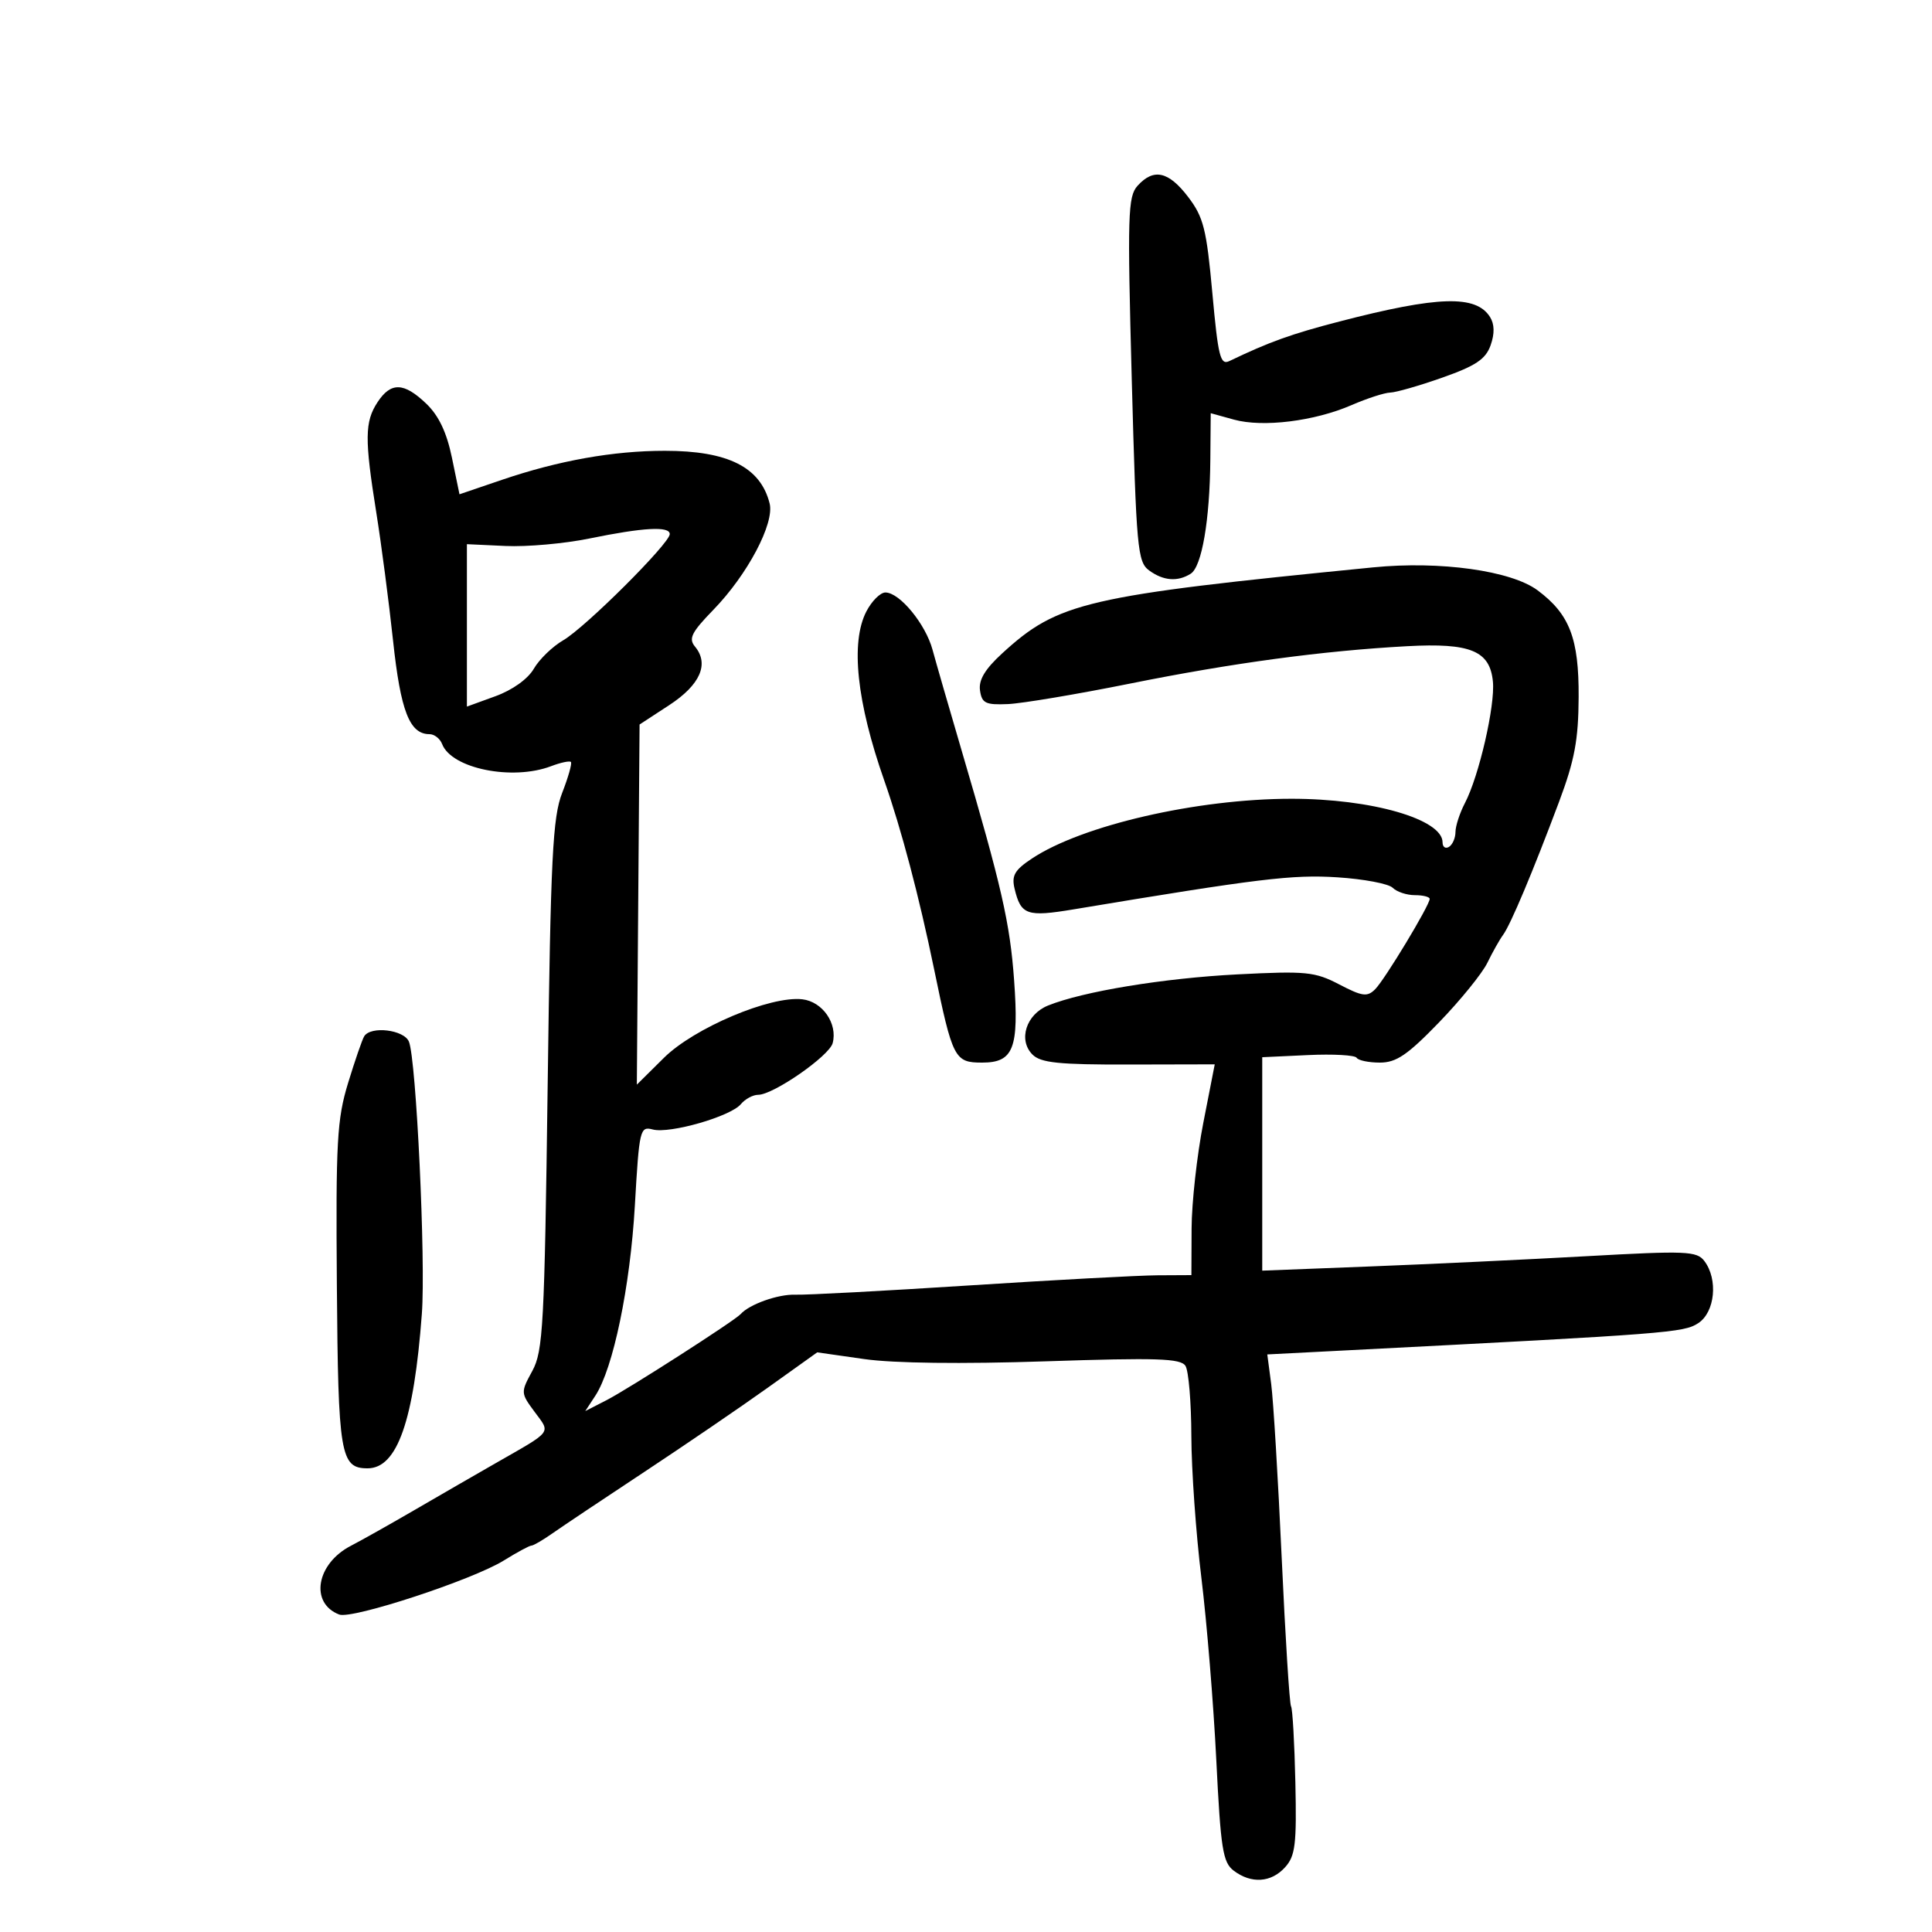 <svg xmlns="http://www.w3.org/2000/svg" width="300" height="300" viewBox="0 0 300 300" version="1.1">
	<path d="M 176.644 28.841 C 175.133 30.511, 175.049 33.309, 175.739 58.922 C 176.448 85.237, 176.632 87.258, 178.441 88.581 C 180.651 90.196, 182.867 90.370, 184.893 89.087 C 186.621 87.993, 187.862 80.762, 187.940 71.331 L 188 64.161 191.613 65.159 C 196.101 66.398, 204.105 65.409, 209.877 62.901 C 212.285 61.856, 214.985 60.982, 215.877 60.959 C 216.770 60.937, 220.425 59.885, 224 58.623 C 229.168 56.798, 230.697 55.770, 231.462 53.611 C 232.102 51.802, 232.070 50.335, 231.367 49.220 C 229.191 45.770, 223.314 45.946, 208 49.918 C 200.510 51.861, 197.074 53.096, 190.892 56.067 C 189.491 56.740, 189.150 55.375, 188.252 45.497 C 187.347 35.556, 186.883 33.713, 184.491 30.577 C 181.456 26.598, 179.138 26.085, 176.644 28.841 M 58.615 62.465 C 56.632 65.491, 56.603 68.165, 58.428 79.574 C 59.214 84.483, 60.387 93.450, 61.036 99.500 C 62.207 110.420, 63.602 114, 66.686 114 C 67.443 114, 68.328 114.692, 68.653 115.537 C 70.114 119.347, 79.550 121.262, 85.574 118.972 C 87.061 118.407, 88.445 118.111, 88.649 118.316 C 88.854 118.521, 88.248 120.671, 87.303 123.094 C 85.813 126.912, 85.512 132.972, 85.042 168.500 C 84.549 205.826, 84.335 209.803, 82.657 212.879 C 80.838 216.215, 80.843 216.297, 83.025 219.248 C 85.513 222.612, 85.916 222.081, 77 227.181 C 73.975 228.912, 68.338 232.166, 64.473 234.414 C 60.608 236.661, 56.114 239.189, 54.487 240.030 C 49.112 242.811, 48.071 248.939, 52.673 250.705 C 54.665 251.469, 73.376 245.326, 78.230 242.314 C 80.282 241.042, 82.212 240, 82.521 240 C 82.829 240, 84.300 239.142, 85.790 238.094 C 87.281 237.046, 93.675 232.770, 100 228.592 C 106.325 224.414, 114.964 218.520, 119.199 215.494 L 126.897 209.993 134.199 211.036 C 138.762 211.689, 149.316 211.820, 162.346 211.386 C 179.701 210.809, 183.341 210.928, 184.081 212.096 C 184.569 212.868, 184.980 217.775, 184.993 223 C 185.007 228.225, 185.707 238.125, 186.550 245 C 187.393 251.875, 188.434 264.592, 188.864 273.260 C 189.550 287.113, 189.878 289.196, 191.572 290.478 C 194.299 292.541, 197.383 292.339, 199.539 289.957 C 201.140 288.188, 201.355 286.421, 201.144 276.780 C 201.010 270.657, 200.707 265.335, 200.471 264.953 C 200.235 264.572, 199.582 254.189, 199.020 241.880 C 198.457 229.571, 197.724 217.433, 197.390 214.907 L 196.784 210.314 209.142 209.680 C 259.185 207.111, 261.449 206.936, 263.706 205.457 C 266.311 203.750, 266.810 198.649, 264.649 195.807 C 263.478 194.265, 261.843 194.198, 246.431 195.058 C 237.119 195.578, 221.963 196.296, 212.750 196.654 L 196 197.305 196 180.734 L 196 164.164 203.098 163.832 C 207.003 163.649, 210.404 163.838, 210.657 164.250 C 210.911 164.662, 212.535 165, 214.266 165 C 216.816 165, 218.561 163.813, 223.457 158.750 C 226.781 155.313, 230.156 151.150, 230.959 149.500 C 231.761 147.850, 232.855 145.905, 233.391 145.178 C 234.562 143.588, 238.009 135.395, 242.091 124.500 C 244.507 118.050, 245.096 114.900, 245.131 108.241 C 245.178 99.138, 243.731 95.372, 238.763 91.669 C 234.663 88.613, 223.633 87.072, 213.226 88.100 C 168.516 92.517, 164.313 93.492, 155.622 101.452 C 152.955 103.895, 151.944 105.581, 152.174 107.204 C 152.457 109.197, 153.029 109.477, 156.500 109.330 C 158.700 109.236, 167.250 107.801, 175.500 106.141 C 191.396 102.942, 205.368 101.057, 218.500 100.341 C 228.336 99.805, 231.355 101.051, 231.818 105.835 C 232.179 109.569, 229.659 120.510, 227.471 124.703 C 226.669 126.241, 226.010 128.261, 226.006 129.191 C 226.003 130.121, 225.550 131.160, 225 131.500 C 224.450 131.840, 224 131.525, 224 130.800 C 224 127.200, 212.960 124.021, 200.500 124.032 C 185.825 124.044, 167.995 128.157, 160.223 133.322 C 157.547 135.101, 157.056 135.958, 157.544 138 C 158.521 142.088, 159.453 142.413, 166.717 141.204 C 195.506 136.410, 200.683 135.781, 207.662 136.229 C 211.757 136.491, 215.623 137.223, 216.253 137.853 C 216.884 138.484, 218.435 139, 219.700 139 C 220.965 139, 222 139.262, 222 139.582 C 222 140.568, 215.034 152.109, 213.532 153.611 C 212.309 154.834, 211.546 154.731, 207.967 152.866 C 204.172 150.887, 202.828 150.755, 192.160 151.301 C 180.690 151.889, 168.169 153.948, 162.737 156.139 C 159.337 157.510, 158.071 161.500, 160.321 163.750 C 161.608 165.037, 164.388 165.325, 175.264 165.300 L 188.625 165.270 186.843 174.385 C 185.863 179.398, 185.047 186.762, 185.030 190.750 L 185 198 179.750 198.027 C 176.863 198.042, 163.700 198.751, 150.500 199.602 C 137.300 200.453, 125.150 201.100, 123.500 201.039 C 120.828 200.942, 116.363 202.528, 115 204.058 C 114.098 205.071, 97.576 215.674, 94.190 217.414 L 90.879 219.114 92.445 216.724 C 95.223 212.484, 97.855 199.815, 98.583 187.172 C 99.263 175.348, 99.377 174.865, 101.366 175.386 C 104.013 176.078, 113.454 173.362, 115.039 171.453 C 115.702 170.654, 116.914 170, 117.733 170 C 120.084 170, 128.776 163.966, 129.297 161.973 C 130.090 158.941, 127.726 155.531, 124.580 155.169 C 119.635 154.600, 107.786 159.612, 103.094 164.258 L 98.888 168.423 99.100 140.461 L 99.312 112.500 103.906 109.500 C 108.729 106.350, 110.160 103.102, 107.915 100.398 C 106.888 99.160, 107.373 98.189, 110.760 94.703 C 116.068 89.241, 120.285 81.272, 119.508 78.175 C 118.092 72.536, 113.048 70, 103.245 70 C 95.231 70, 86.739 71.514, 77.924 74.514 L 71.349 76.752 70.174 71.063 C 69.363 67.139, 68.128 64.539, 66.195 62.686 C 62.712 59.350, 60.695 59.291, 58.615 62.465 M 91.500 83.623 C 87.650 84.413, 81.800 84.933, 78.500 84.779 L 72.500 84.500 72.500 97.109 L 72.500 109.719 76.927 108.109 C 79.582 107.144, 81.970 105.434, 82.895 103.836 C 83.743 102.371, 85.801 100.381, 87.469 99.414 C 90.903 97.422, 104 84.367, 104 82.936 C 104 81.673, 99.915 81.898, 91.500 83.623 M 134.526 94.950 C 132.044 99.750, 133.025 109.009, 137.307 121.200 C 139.955 128.740, 142.714 139.181, 145.048 150.500 C 147.916 164.408, 148.221 165, 152.500 165 C 157.384 165, 158.235 162.814, 157.471 152.222 C 156.830 143.322, 155.539 137.671, 149.310 116.500 C 147.369 109.900, 145.342 102.880, 144.806 100.900 C 143.723 96.896, 139.696 92, 137.485 92 C 136.697 92, 135.365 93.328, 134.526 94.950 M 56.553 160.914 C 56.242 161.417, 55.116 164.680, 54.051 168.164 C 52.329 173.799, 52.136 177.275, 52.308 199.597 C 52.510 225.965, 52.853 228, 57.083 228 C 61.681 228, 64.268 220.629, 65.506 204 C 66.119 195.768, 64.636 164.542, 63.499 161.750 C 62.742 159.892, 57.570 159.269, 56.553 160.914" stroke="none" fill="black" fill-rule="evenodd"/>
</svg>